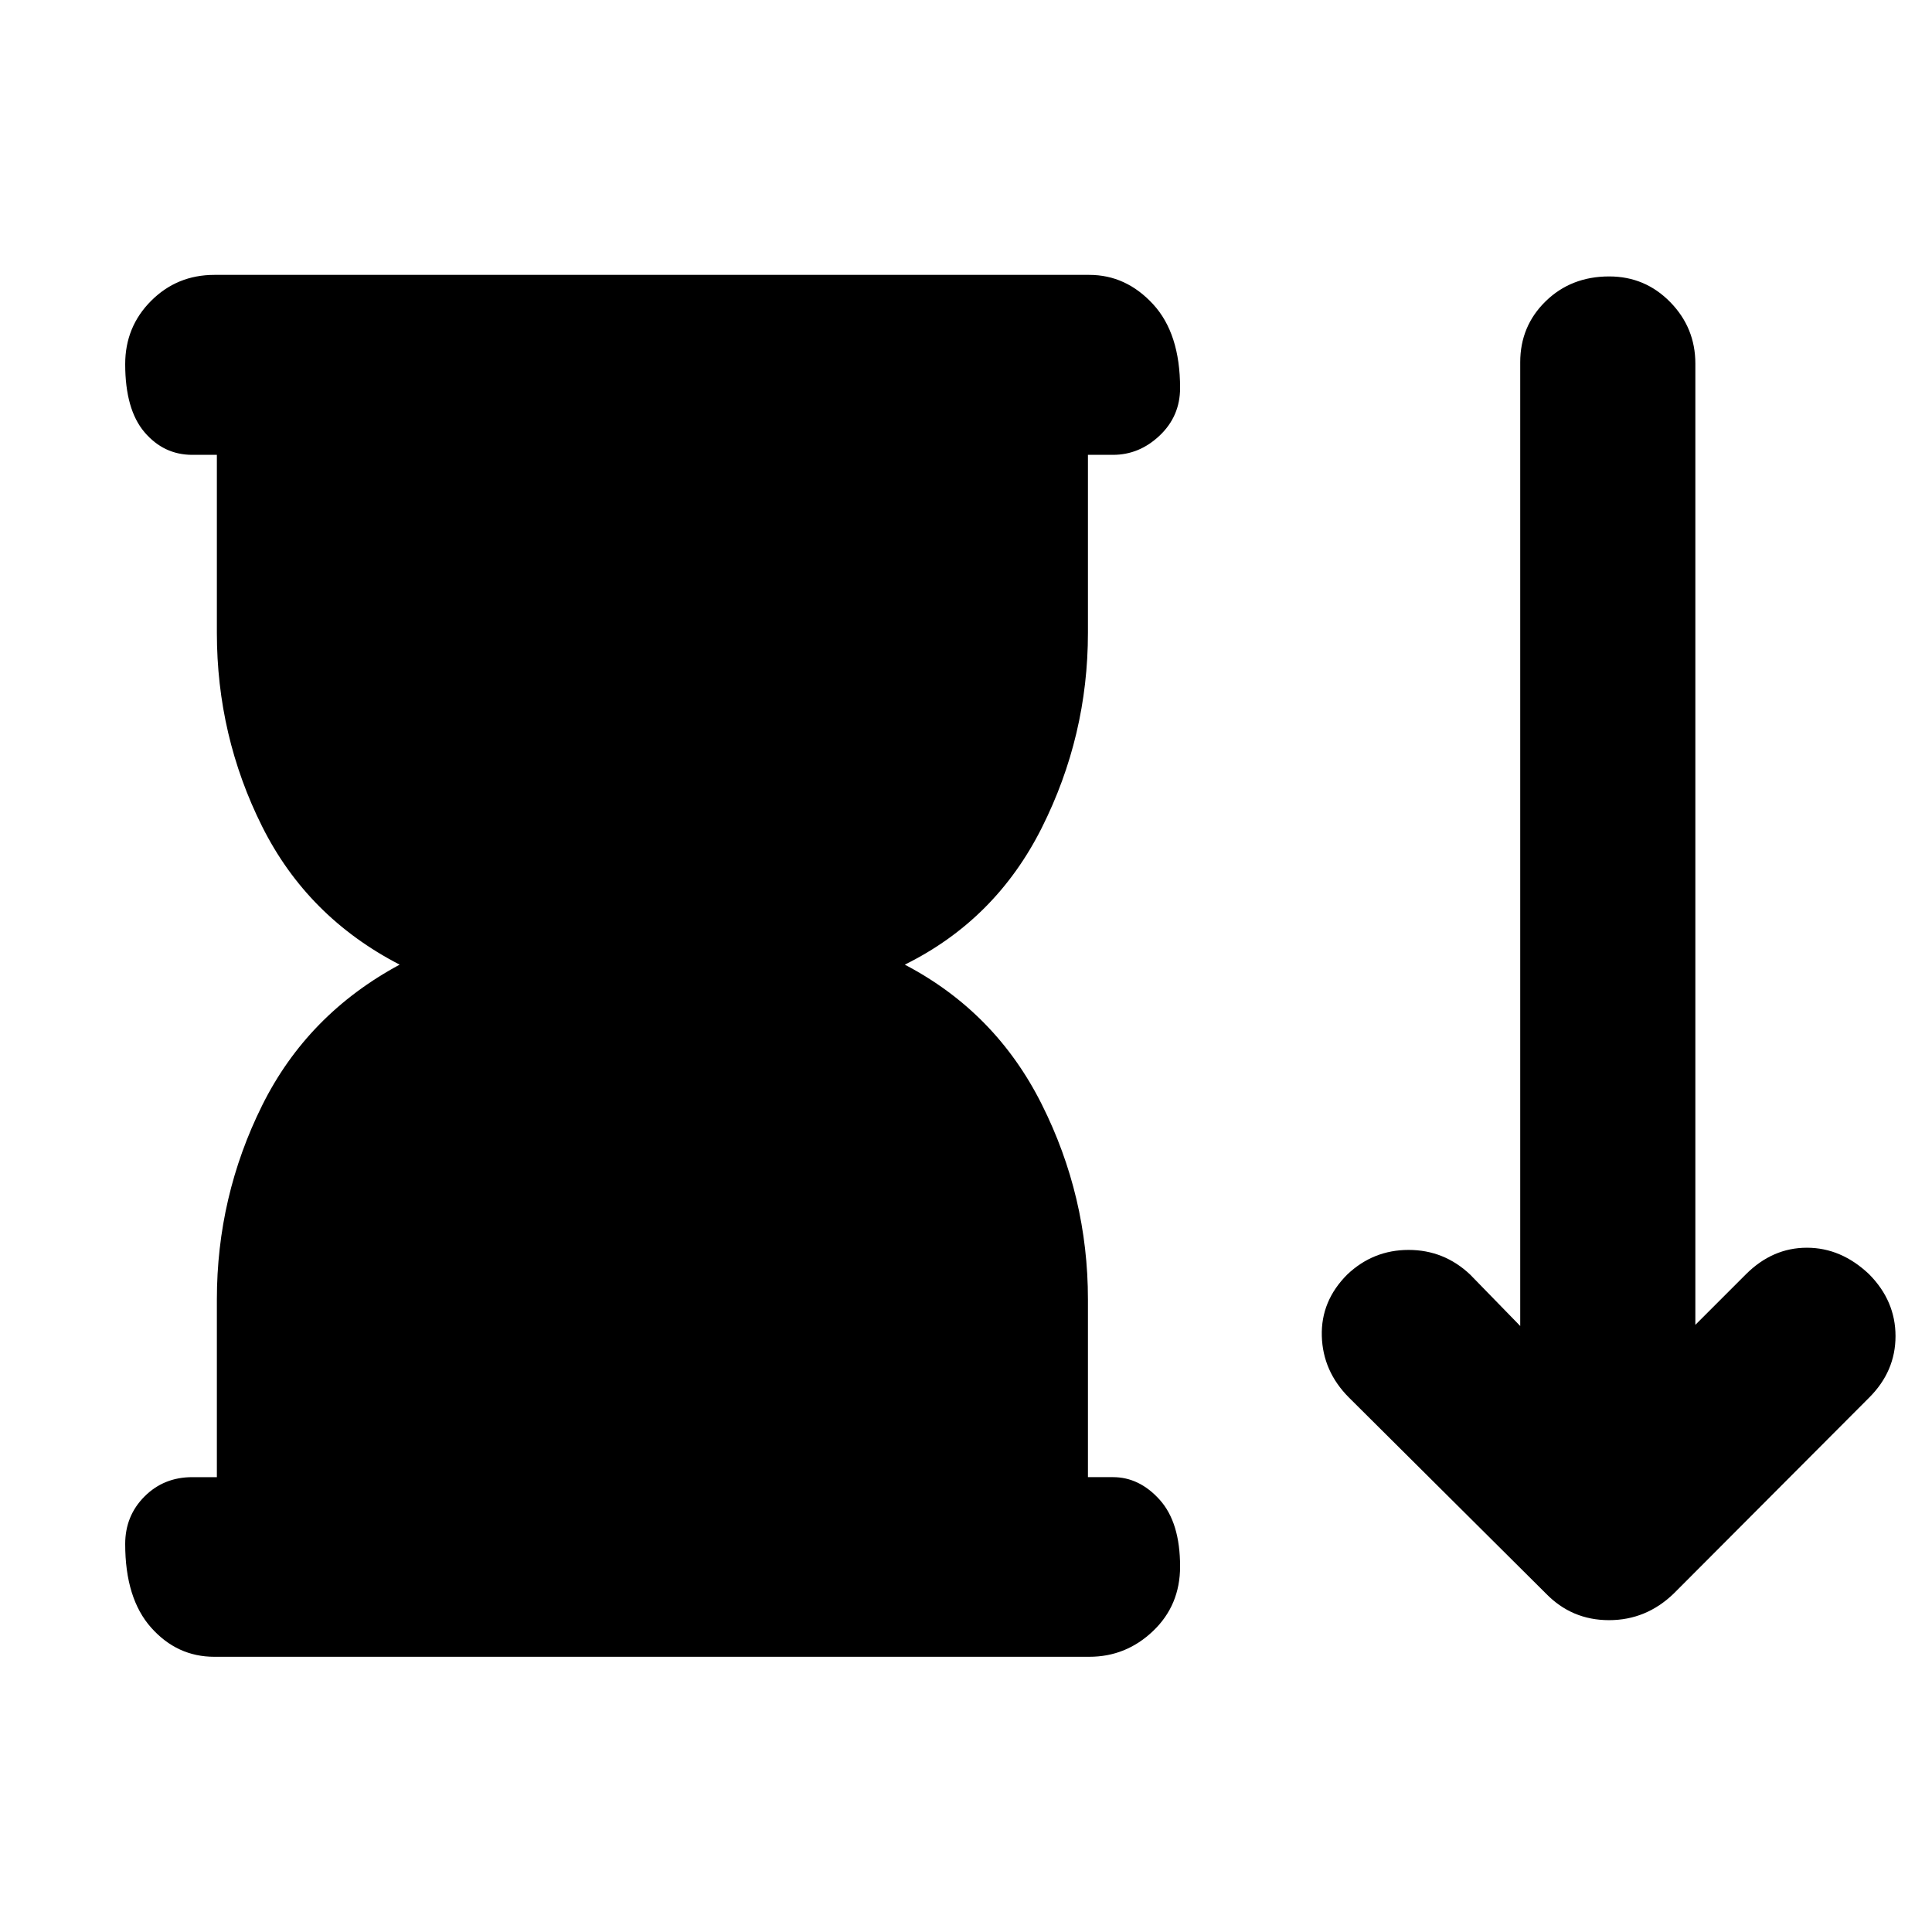 <svg xmlns="http://www.w3.org/2000/svg" height="40" viewBox="0 -960 960 960" width="40"><path d="m768.1-168.25-97.9-97.4q-12.9-13-13.4-30.46-.5-17.45 12.64-30.59 12.89-12.22 30.48-12.22t30.56 12.22l24.91 25.58v-478.87q0-17.97 12.64-30.31 12.65-12.34 31.57-12.34 17.85 0 30.33 12.76 12.48 12.76 12.48 30.56v477.63l25.1-25.1q13.22-13.22 30.31-13.22 17.09 0 30.98 13.22 13.07 13.23 13.07 30.7t-13.07 30.53l-97.05 97.31q-13.72 13.3-32.25 13.3-18.52 0-31.4-13.3Zm-660.34-57.76v-88.29q0-51.12 22.49-96.4 22.5-45.29 68.34-69.97-45.84-23.68-68.34-68.67-22.49-45-22.49-96.19v-88.46H95.54q-14.16 0-23.75-11.26-9.58-11.27-9.58-33.82 0-18.57 12.89-31.45 12.89-12.89 31.41-12.89h434.75q18.28 0 31.7 14.57 13.42 14.57 13.42 41.64 0 13.98-10.11 23.59-10.12 9.62-23.22 9.62h-12.46v88.46q0 51.19-22.95 96.89-22.95 45.69-68.06 67.97 45.11 23.6 68.06 69.39 22.95 45.78 22.95 96.9v88.37h12.46q13.1 0 23.22 11.26 10.11 11.27 10.11 33.15 0 19.24-13.42 32.04-13.42 12.81-31.7 12.81H106.51q-18.52 0-31.41-14.49T62.21-192.8q0-13.98 9.58-23.59 9.59-9.62 23.75-9.62h12.22Z"/></svg>